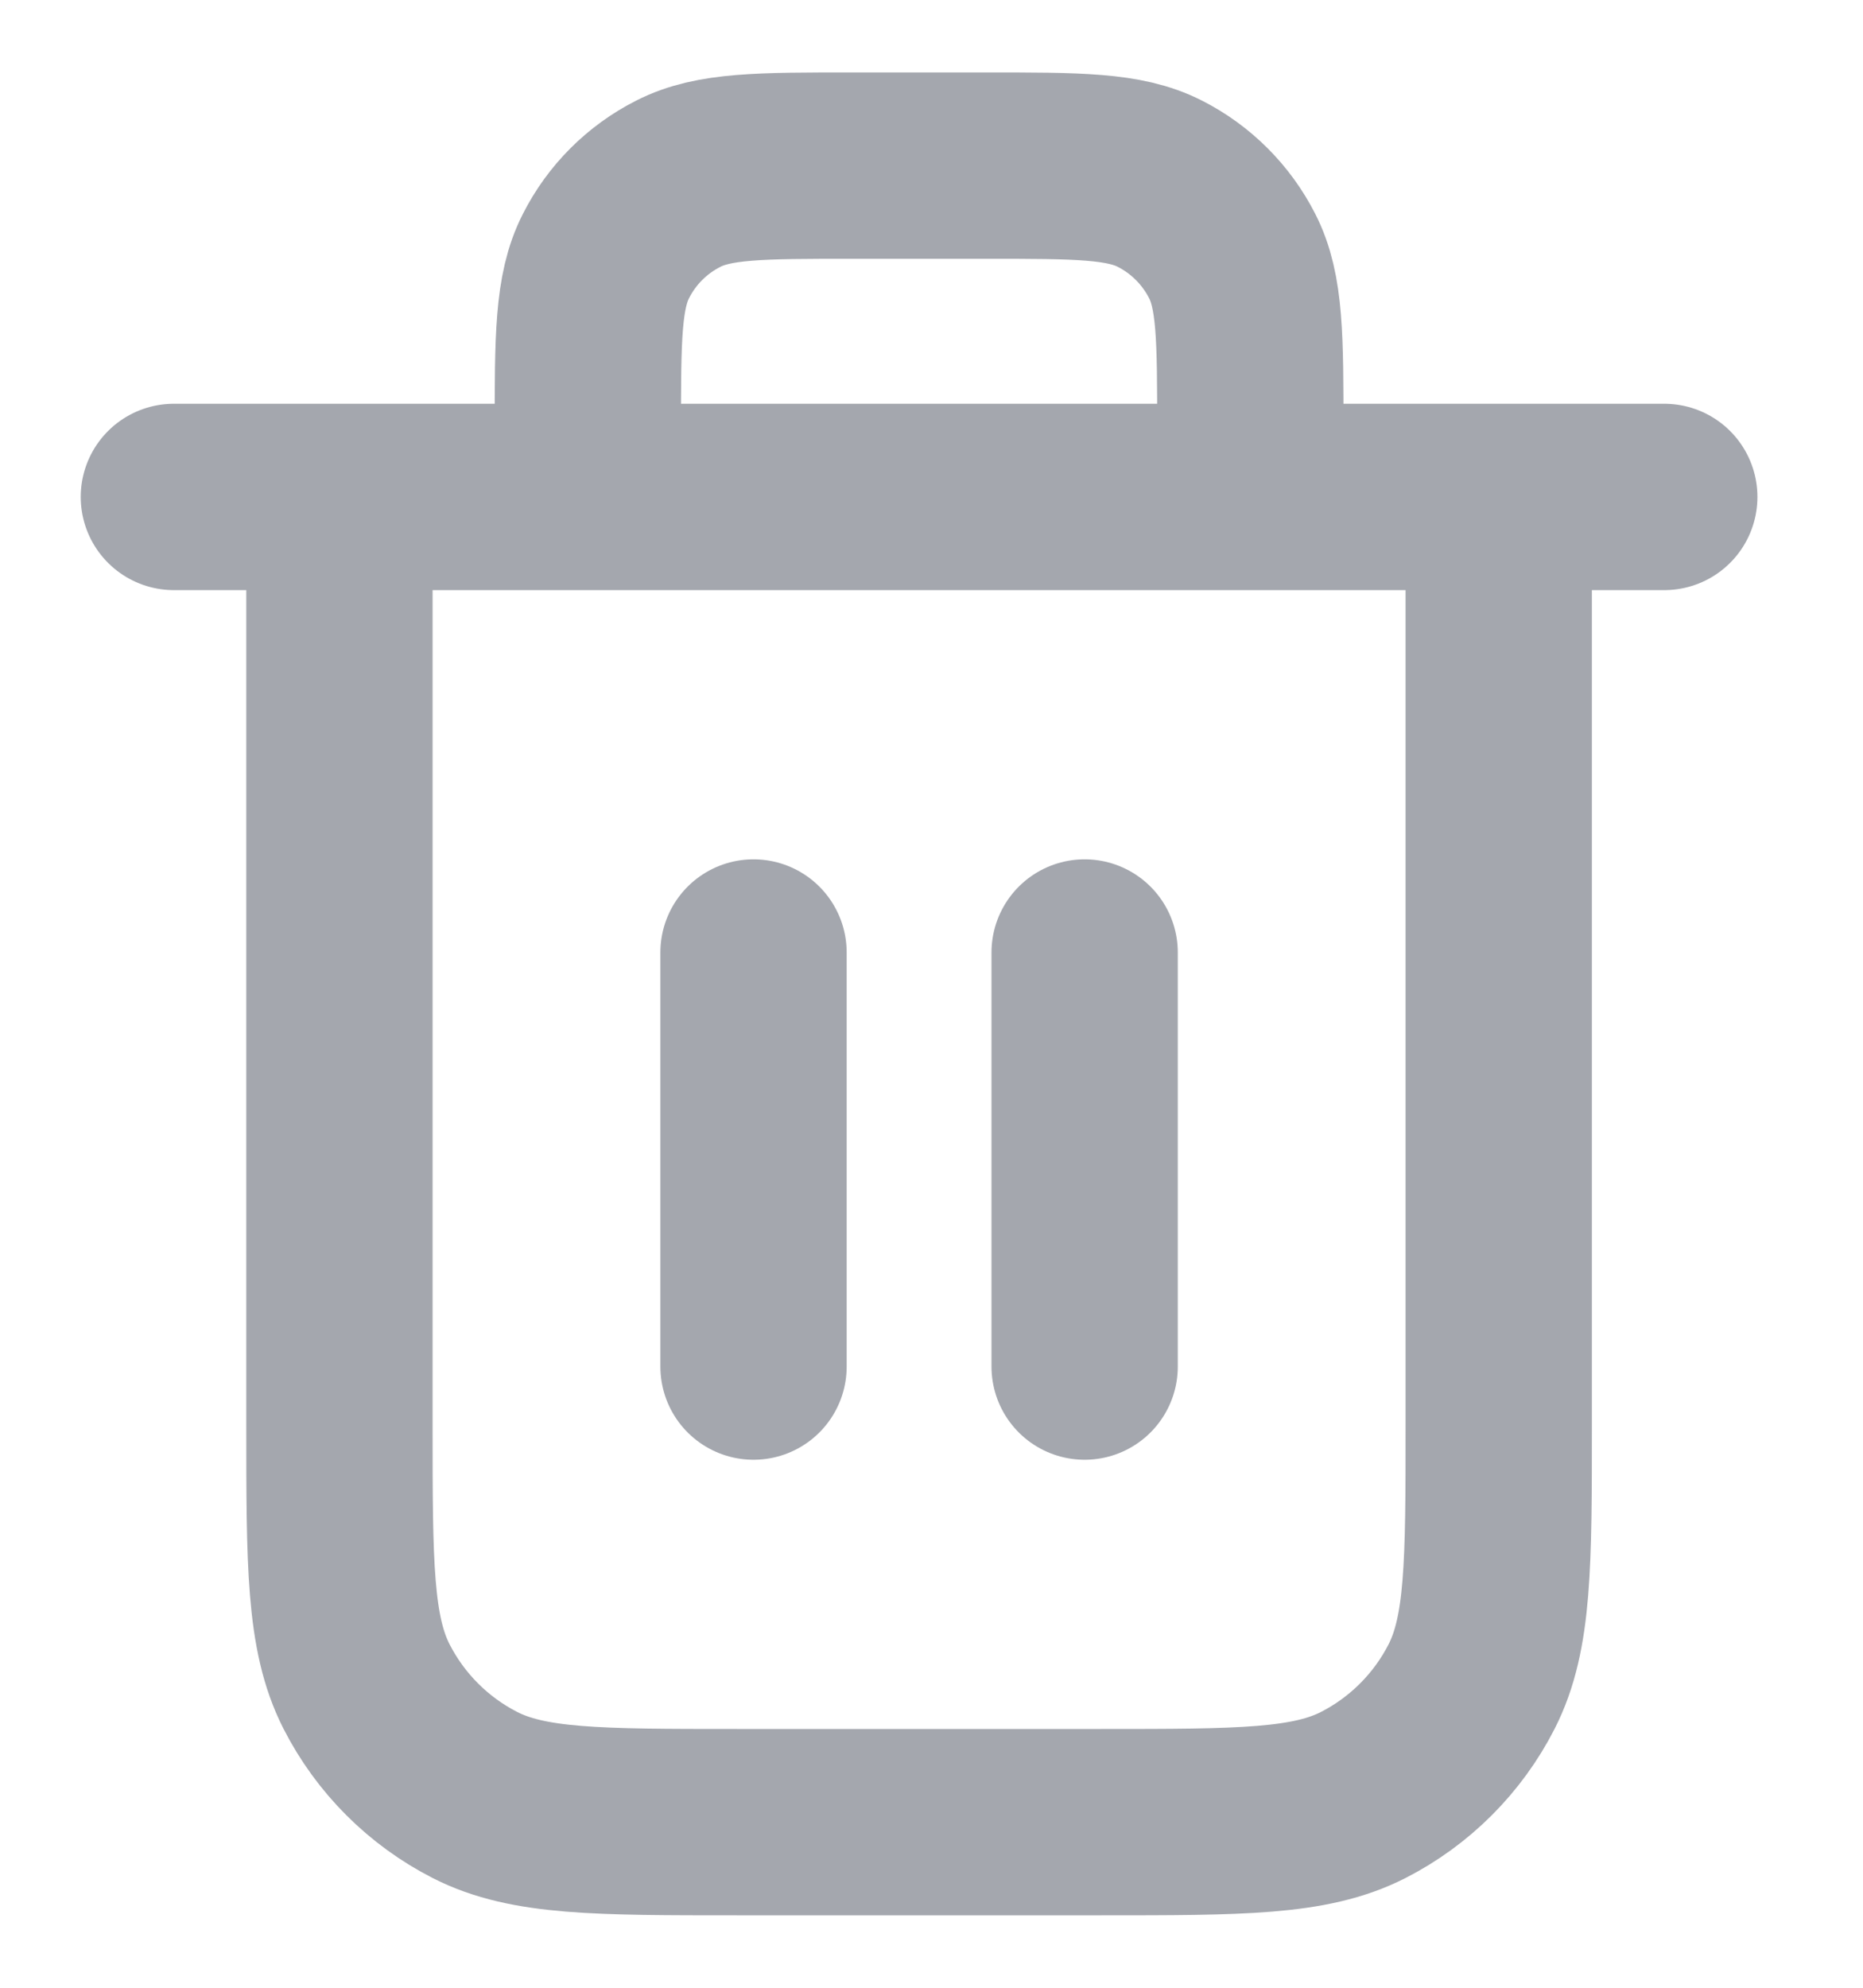 <svg width="15" height="16" viewBox="0 0 15 16" fill="none" xmlns="http://www.w3.org/2000/svg">
<path d="M10.067 4V3.467C10.067 2.72 10.067 2.346 9.921 2.061C9.793 1.81 9.589 1.606 9.339 1.479C9.053 1.333 8.68 1.333 7.933 1.333H6.867C6.12 1.333 5.746 1.333 5.461 1.479C5.21 1.606 5.006 1.81 4.879 2.061C4.733 2.346 4.733 2.72 4.733 3.467V4M6.067 7.667V11M8.733 7.667V11M1.4 4H13.4M12.067 4V11.467C12.067 12.587 12.067 13.147 11.849 13.575C11.657 13.951 11.351 14.257 10.975 14.449C10.547 14.667 9.987 14.667 8.867 14.667H5.933C4.813 14.667 4.253 14.667 3.825 14.449C3.449 14.257 3.143 13.951 2.951 13.575C2.733 13.147 2.733 12.587 2.733 11.467V4" stroke="#A4A7AE" stroke-width="1.5" stroke-linecap="round" stroke-linejoin="round"/>
</svg>
